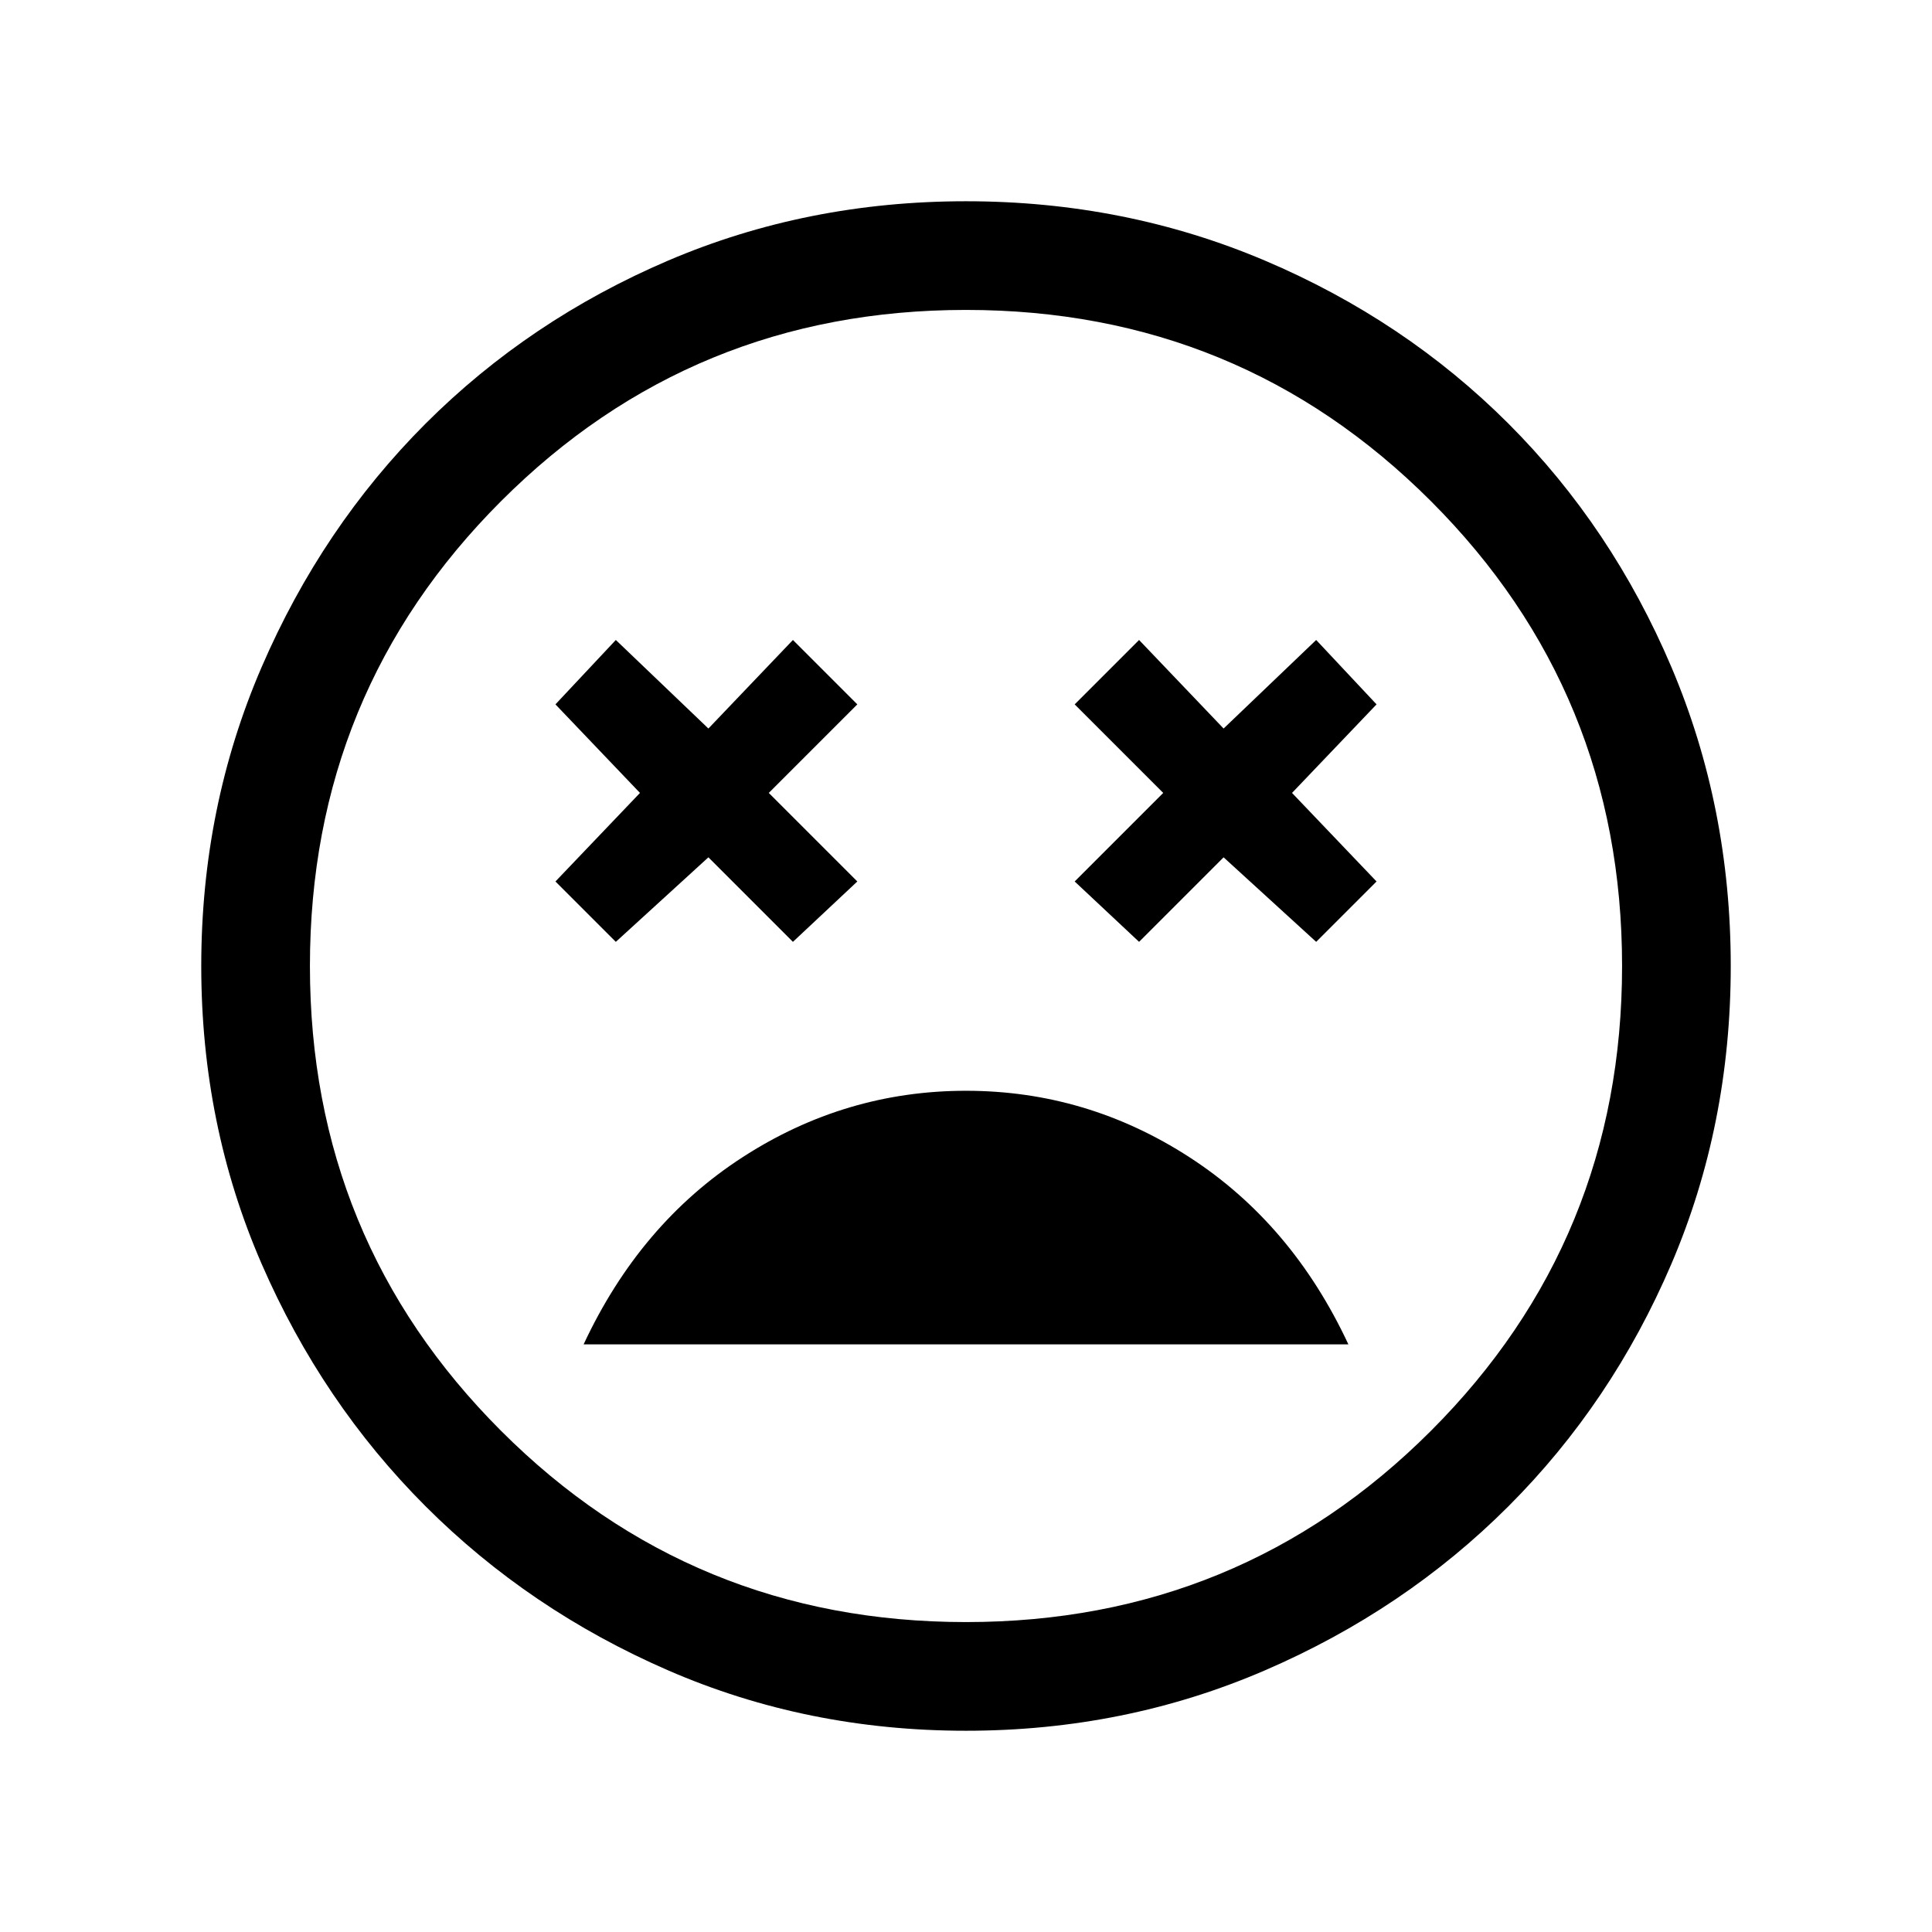 <svg xmlns="http://www.w3.org/2000/svg" height="24" width="24"><path d="M12 13.55q-1.5 0-2.775.825T7.25 16.7h9.5q-.7-1.5-1.975-2.325Q13.5 13.55 12 13.55ZM7.65 11.7l1.15-1.05 1.05 1.05.8-.75-1.1-1.1 1.1-1.1-.8-.8-1.05 1.1-1.15-1.1-.75.8 1.05 1.1-1.05 1.1Zm6.5 0 1.05-1.05 1.15 1.05.75-.75-1.05-1.1 1.05-1.1-.75-.8-1.15 1.1-1.05-1.1-.8.8 1.1 1.1-1.1 1.1ZM12 21.5q-1.975 0-3.7-.75t-3.013-2.038Q4 17.425 3.25 15.7T2.5 12q0-1.975.75-3.713Q4 6.55 5.287 5.262 6.575 3.975 8.3 3.237 10.025 2.5 12 2.5t3.713.737q1.737.738 3.025 2.025 1.287 1.288 2.025 3.025.737 1.738.737 3.713t-.737 3.7q-.738 1.725-2.025 3.012Q17.45 20 15.713 20.75q-1.738.75-3.713.75Zm0-9.5Zm0 8.15q3.4 0 5.775-2.375Q20.15 15.4 20.15 12q0-3.4-2.375-5.775Q15.4 3.85 12 3.85q-3.4 0-5.775 2.375Q3.85 8.6 3.85 12q0 3.4 2.375 5.775Q8.6 20.15 12 20.15Z"/></svg>